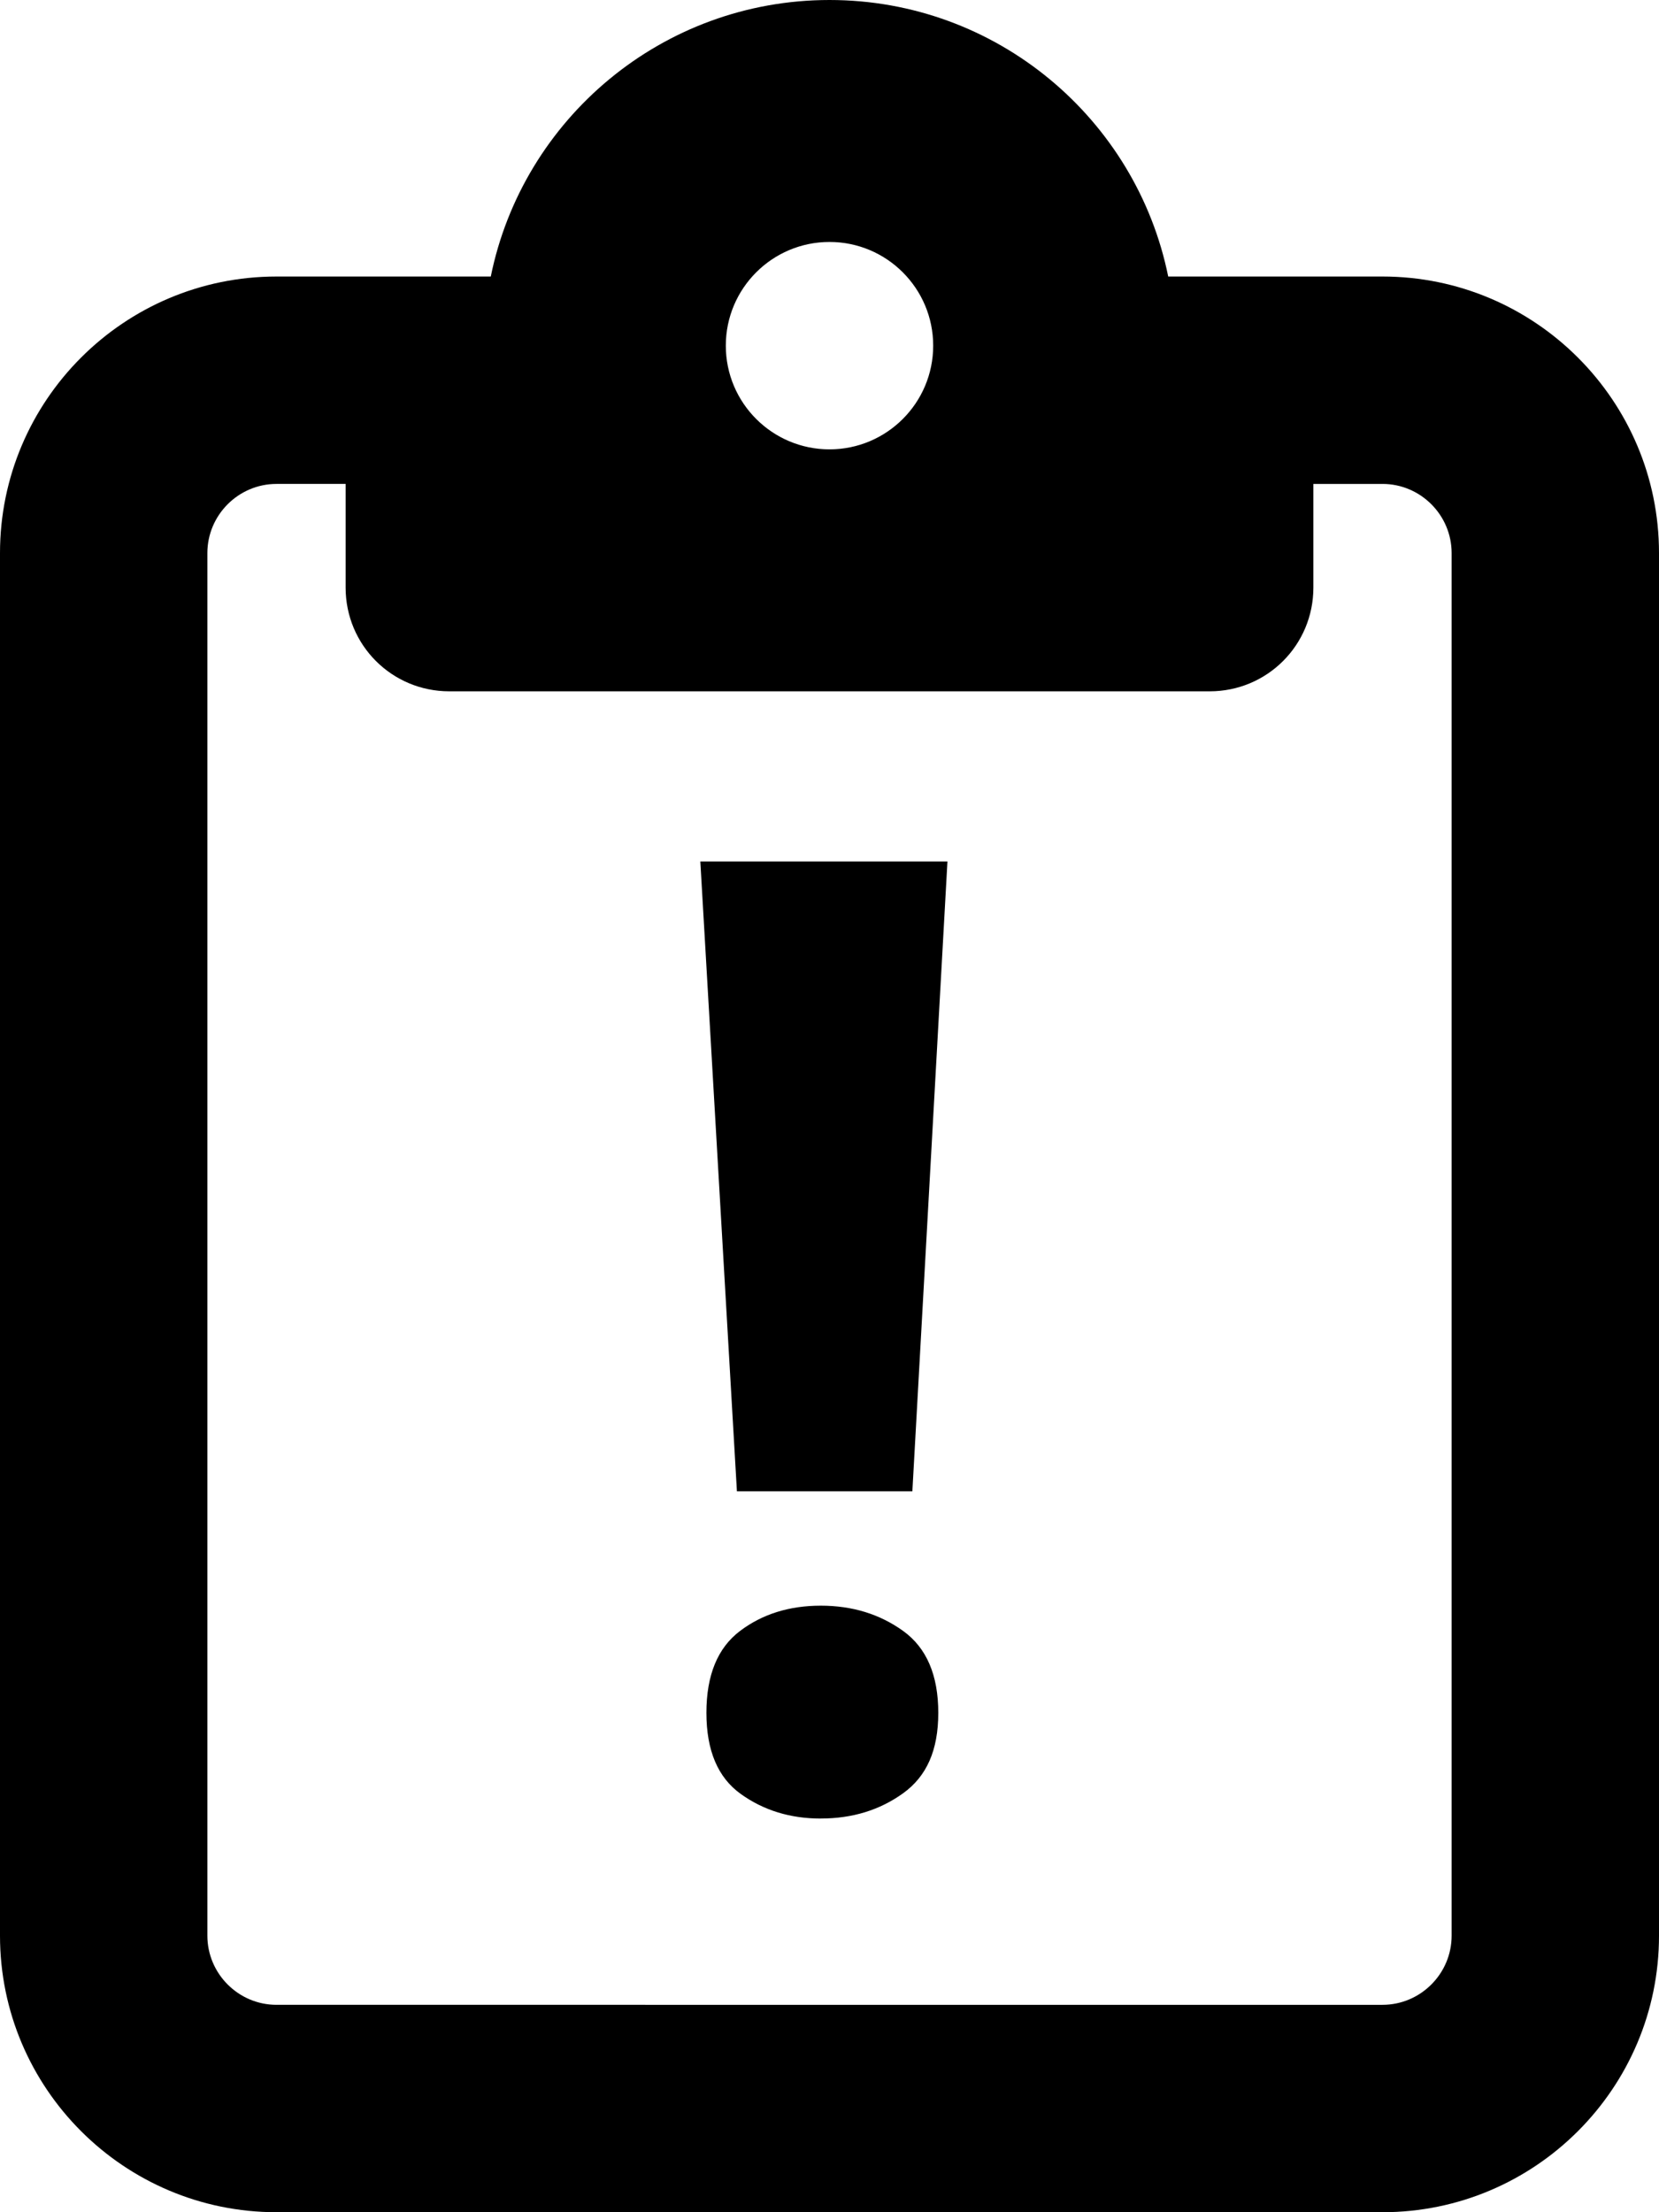 <?xml version="1.0" encoding="UTF-8"?>
<svg id="Layer_1" data-name="Layer 1" xmlns="http://www.w3.org/2000/svg" viewBox="0 0 384 512">
  <path d="M320,64h-49.6C263,27.5,230.7,0,192,0s-71,27.5-78.4,64h-49.6C28.7,64,0,92.7,0,128v320c0,35.3,28.7,64,64,64h256c35.3,0,64-28.7,64-64V128c0-35.3-28.7-64-64-64ZM80,112v24c0,13.3,10.7,24,24,24h176c13.3,0,24-10.7,24-24v-24h16c8.8,0,16,7.2,16,16v320c0,8.8-7.2,16-16,16H64c-8.8,0-16-7.2-16-16V128c0-8.8,7.2-16,16-16h16ZM168,80c0-13.25,10.75-24,24-24s24,10.75,24,24-10.75,24-24,24-24-10.75-24-24Z"/>
  <path d="M162.1,199.38h57.2l-8.12,145.77h-40.61l-8.47-145.77ZM189.99,420.89c-7.06,0-13.24-1.89-18.54-5.7-5.3-3.8-7.94-10.05-7.94-18.77s2.59-15.02,7.77-18.94c5.17-3.91,11.41-5.86,18.71-5.86s13.65,1.96,19.07,5.86c5.41,3.91,8.12,10.22,8.12,18.94s-2.71,14.69-8.12,18.6c-5.42,3.91-11.77,5.86-19.07,5.86Z"/>
</svg>